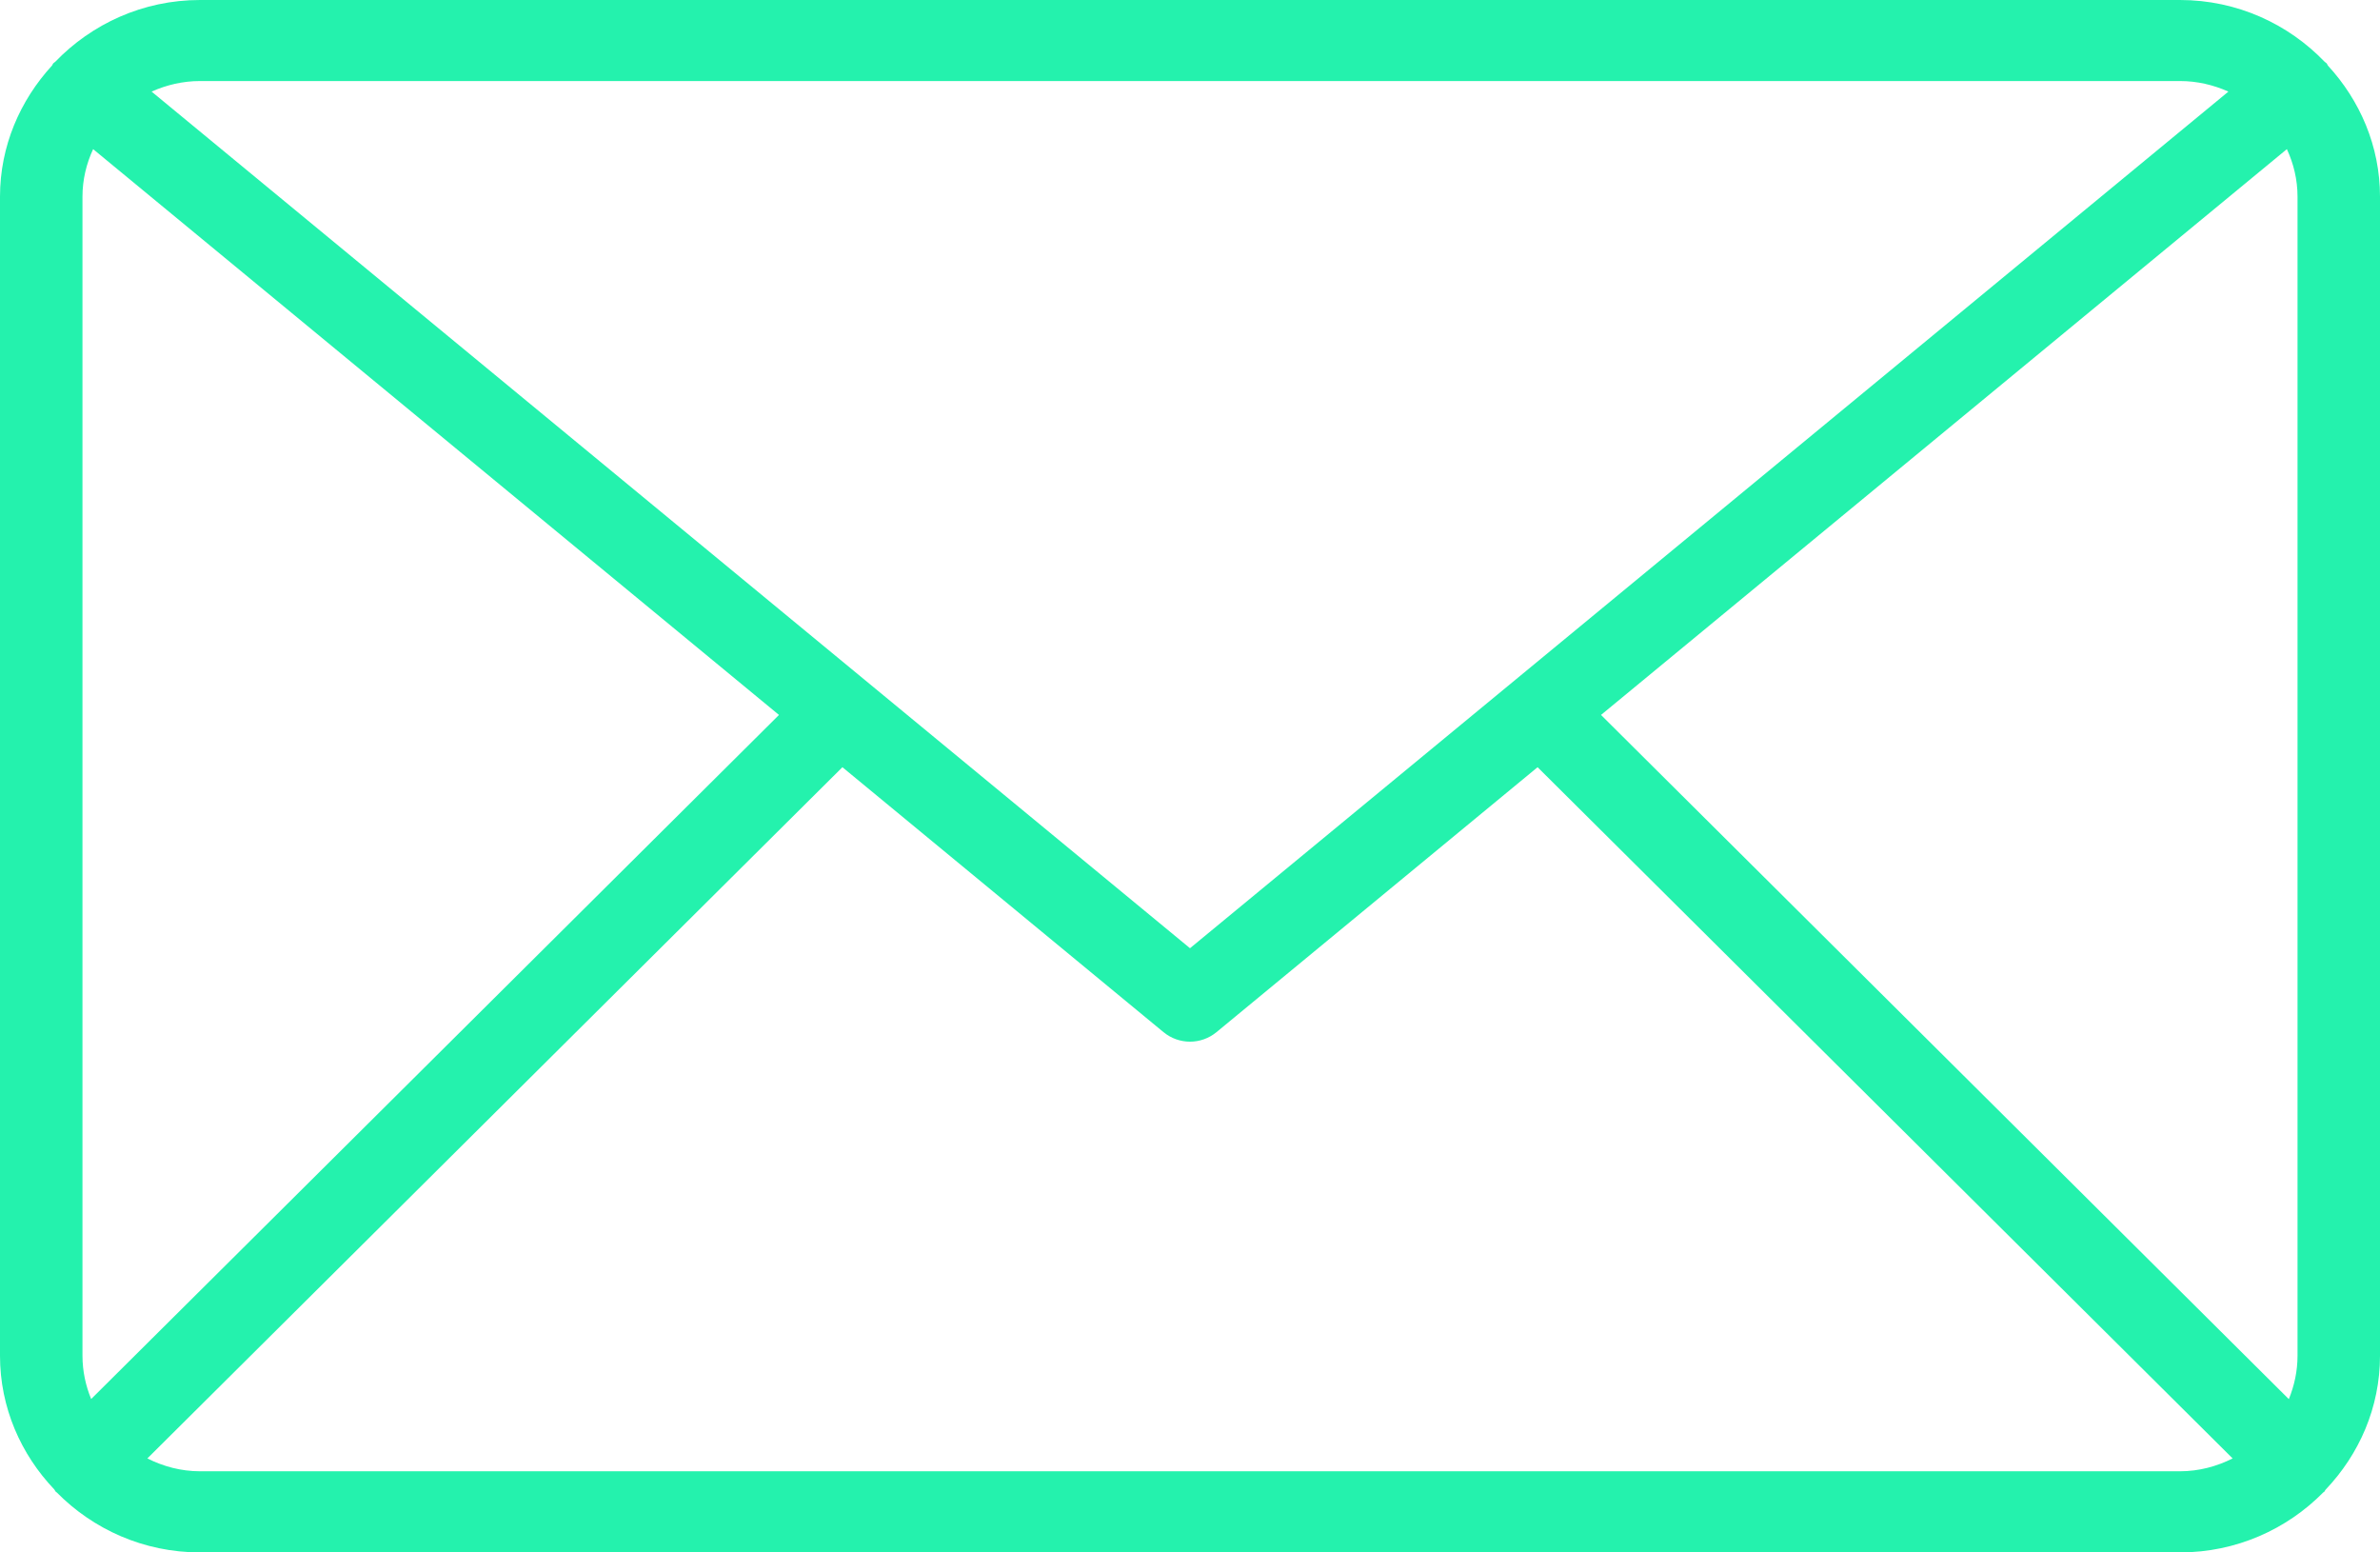 <svg width="23" height="15" viewBox="0 0 23 15" fill="none" xmlns="http://www.w3.org/2000/svg">
<path d="M23 1.9C23 1.412 22.806 0.97 22.496 0.633C22.491 0.626 22.49 0.618 22.484 0.612C22.479 0.606 22.472 0.603 22.466 0.598C22.115 0.232 21.619 0 21.067 0H1.933C1.381 0 0.885 0.232 0.533 0.598C0.527 0.603 0.52 0.606 0.515 0.612C0.509 0.618 0.508 0.627 0.503 0.633C0.194 0.97 0 1.412 0 1.9V13.1C0 13.6 0.202 14.053 0.525 14.392C0.531 14.399 0.533 14.408 0.54 14.415C0.543 14.417 0.545 14.418 0.548 14.42C0.9 14.777 1.389 15 1.933 15H21.067C21.611 15 22.101 14.776 22.452 14.42C22.455 14.418 22.457 14.417 22.46 14.415C22.467 14.409 22.468 14.4 22.475 14.393C22.798 14.053 23 13.601 23 13.1V1.9H23ZM15.472 6.908L22.1 1.441C22.165 1.581 22.203 1.736 22.203 1.9V13.1C22.203 13.248 22.172 13.389 22.119 13.519L15.472 6.908ZM21.067 0.783C21.234 0.783 21.391 0.821 21.535 0.885L11.5 9.162L1.465 0.885C1.609 0.821 1.766 0.783 1.933 0.783H21.067ZM0.881 13.518C0.828 13.389 0.797 13.248 0.797 13.099V1.9C0.797 1.736 0.835 1.581 0.9 1.441L7.528 6.908L0.881 13.518ZM1.933 14.216C1.749 14.216 1.578 14.169 1.424 14.092L8.141 7.413L11.244 9.973C11.318 10.034 11.409 10.065 11.5 10.065C11.591 10.065 11.682 10.034 11.756 9.973L14.859 7.413L21.576 14.092C21.422 14.169 21.251 14.216 21.067 14.216H1.933Z" fill="#24F2AD"/>
</svg>
